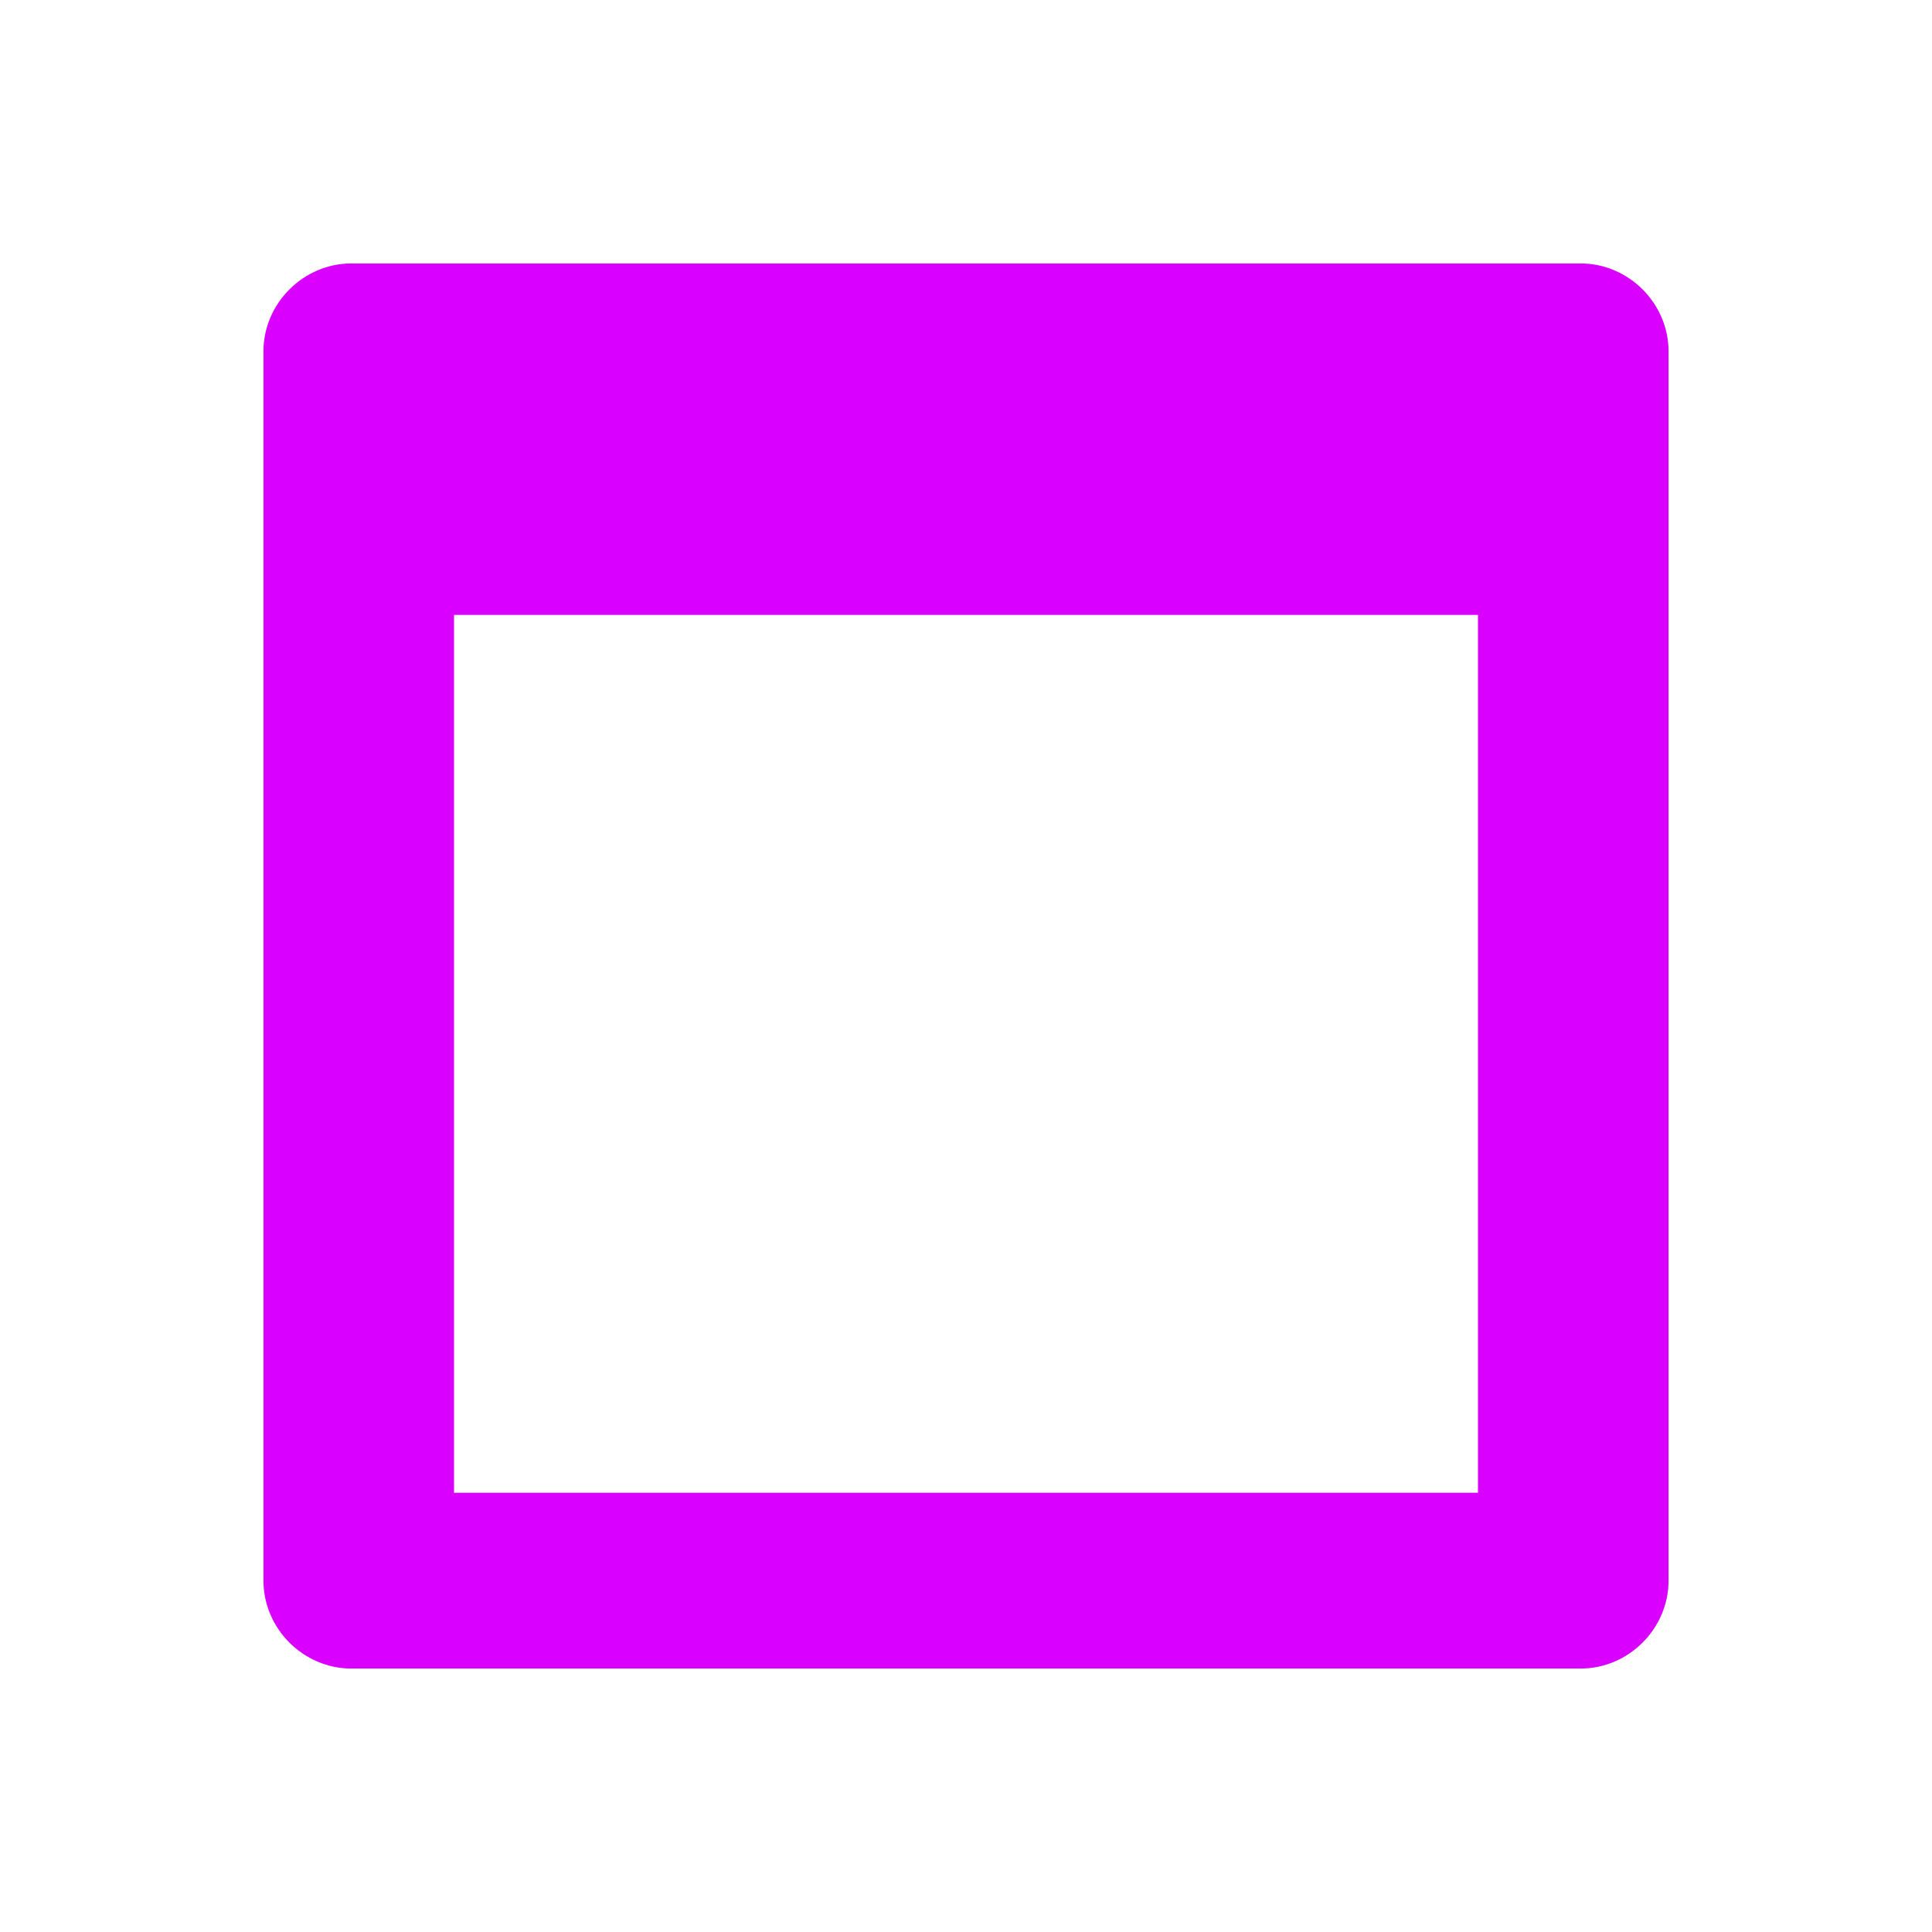 <?xml version="1.0" encoding="UTF-8" standalone="no"?>
<svg
   xmlns:dc="http://purl.org/dc/elements/1.1/"
   xmlns:cc="http://creativecommons.org/ns#"
   xmlns:rdf="http://www.w3.org/1999/02/22-rdf-syntax-ns#"
   xmlns:svg="http://www.w3.org/2000/svg"
   xmlns="http://www.w3.org/2000/svg"
   xmlns:sodipodi="http://sodipodi.sourceforge.net/DTD/sodipodi-0.dtd"
   xmlns:inkscape="http://www.inkscape.org/namespaces/inkscape"
   id="svg4306"
   width="22"
   height="22"
   version="1.1"
   style="enable-background:new"
   sodipodi:docname="shade.svg"
   inkscape:version="0.92.4 (5da689c313, 2019-01-14)">
  <defs
     id="defs22" />
  <sodipodi:namedview
     pagecolor="#ffffff"
     bordercolor="#666666"
     borderopacity="1"
     objecttolerance="10"
     gridtolerance="10"
     guidetolerance="10"
     inkscape:pageopacity="0"
     inkscape:pageshadow="2"
     inkscape:window-width="1366"
     inkscape:window-height="707"
     id="namedview20"
     showgrid="true"
     inkscape:zoom="4.170323"
     inkscape:cx="11"
     inkscape:cy="11"
     inkscape:window-x="0"
     inkscape:window-y="0"
     inkscape:window-maximized="1"
     inkscape:current-layer="svg4306"
     showguides="true"
     inkscape:guide-bbox="true">
    <inkscape:grid
       type="xygrid"
       id="grid859" />
    <sodipodi:guide
       position="4,20"
       orientation="1,0"
       id="guide855"
       inkscape:locked="false" />
    <sodipodi:guide
       position="4,18"
       orientation="0,1"
       id="guide857"
       inkscape:locked="false" />
    <sodipodi:guide
       position="18,19"
       orientation="1,0"
       id="guide859"
       inkscape:locked="false" />
    <sodipodi:guide
       position="6.57,4"
       orientation="0,1"
       id="guide861"
       inkscape:locked="false" />
  </sodipodi:namedview>
  <g
     id="hover-center"
     inkscape:label="#g1016">
    <path
       id="path865"
       d="M 11,0 A 11,11 0 0 0 0,11 11,11 0 0 0 11,22 11,11 0 0 0 22,11 11,11 0 0 0 11,0 Z m 0,2 a 9,9 0 0 1 9,9 9,9 0 0 1 -9,9 9,9 0 0 1 -9,-9 9,9 0 0 1 9,-9 z"
       style="opacity:0;fill:#d900ff;fill-opacity:0;fill-rule:evenodd;stroke:none;stroke-width:0.6;stroke-linejoin:miter;stroke-miterlimit:4;stroke-dasharray:none;stroke-opacity:1"
       inkscape:connector-curvature="0" />
    <path
       id="path1011"
       d="M 4 3 C 3.455 3 3 3.455 3 4 L 3 18 C 3 18.545 3.455 19 4 19 L 18 19 C 18.545 19 19 18.545 19 18 L 19 4 C 19 3.455 18.545 3 18 3 L 4 3 z M 5.17 7.002 L 16.83 7.002 L 16.83 16.998 L 5.17 16.998 L 5.17 7.002 z "
       style="color:#ffffff;fill:#d900ff;fill-opacity:1;stroke-width:1;enable-background:new" />
  </g>
  <g
     id="pressed-center"
     transform="translate(22)"
     inkscape:label="#g1005">
    <path
       inkscape:connector-curvature="0"
       id="path865-3"
       d="M 11,0 A 11,11 0 0 0 0,11 11,11 0 0 0 11,22 11,11 0 0 0 22,11 11,11 0 0 0 11,0 Z m 0,2 a 9,9 0 0 1 9,9 9,9 0 0 1 -9,9 9,9 0 0 1 -9,-9 9,9 0 0 1 9,-9 z"
       style="opacity:0;fill:#d900ff;fill-opacity:0;fill-rule:evenodd;stroke:none;stroke-width:0.6;stroke-linejoin:miter;stroke-miterlimit:4;stroke-dasharray:none;stroke-opacity:1" />
    <path
       sodipodi:nodetypes="ccccc"
       id="path6"
       class="ColorScheme-Text"
       d="m 2.5,10 v 2.024 c 0,0 17,0.004 17,0 V 10 Z"
       style="color:#232629;fill:#d900ff;fill-opacity:1;stroke:none;stroke-width:1.771;enable-background:new"
       inkscape:connector-curvature="0" />
  </g>
  <g
     style="fill:#787878;fill-opacity:1;enable-background:new"
     id="inactive-center"
     inkscape:label="#g1016"
     transform="translate(44)">
    <path
       id="path865-9"
       d="M 11,0 A 11,11 0 0 0 0,11 11,11 0 0 0 11,22 11,11 0 0 0 22,11 11,11 0 0 0 11,0 Z m 0,2 a 9,9 0 0 1 9,9 9,9 0 0 1 -9,9 9,9 0 0 1 -9,-9 9,9 0 0 1 9,-9 z"
       style="opacity:0;fill:#787878;fill-opacity:1;fill-rule:evenodd;stroke:none;stroke-width:0.6;stroke-linejoin:miter;stroke-miterlimit:4;stroke-dasharray:none;stroke-opacity:1"
       inkscape:connector-curvature="0" />
    <path
       inkscape:connector-curvature="0"
       id="path1011-3"
       d="M 4,3 C 3.455,3 3,3.455 3,4 v 14 c 0,0.545 0.455,1 1,1 h 14 c 0.545,0 1,-0.455 1,-1 V 4 C 19,3.455 18.545,3 18,3 Z M 5.17,7.002 H 16.83 V 16.998 H 5.17 Z"
       style="color:#ffffff;fill:#787878;fill-opacity:1;stroke-width:1;enable-background:new" />
  </g>
  <g
     style="enable-background:new"
     id="active-center"
     inkscape:label="#g1016"
     transform="translate(-22)">
    <path
       id="path865-9-0"
       d="M 11,0 A 11,11 0 0 0 0,11 11,11 0 0 0 11,22 11,11 0 0 0 22,11 11,11 0 0 0 11,0 Z m 0,2 a 9,9 0 0 1 9,9 9,9 0 0 1 -9,9 9,9 0 0 1 -9,-9 9,9 0 0 1 9,-9 z"
       style="opacity:0;fill:#d900ff;fill-opacity:0;fill-rule:evenodd;stroke:none;stroke-width:0.6;stroke-linejoin:miter;stroke-miterlimit:4;stroke-dasharray:none;stroke-opacity:1"
       inkscape:connector-curvature="0" />
    <path
       inkscape:connector-curvature="0"
       id="path1011-3-6"
       d="M 4,3 C 3.455,3 3,3.455 3,4 v 14 c 0,0.545 0.455,1 1,1 h 14 c 0.545,0 1,-0.455 1,-1 V 4 C 19,3.455 18.545,3 18,3 Z M 5.17,7.002 H 16.83 V 16.998 H 5.17 Z"
       style="color:#ffffff;fill:#d900ff;fill-opacity:1;stroke-width:1;enable-background:new" />
  </g>
  <g
     style="fill:#787878;fill-opacity:1;enable-background:new"
     id="deactivated-center"
     inkscape:label="#g1016"
     transform="translate(66)">
    <path
       id="path865-9-6"
       d="M 11,0 A 11,11 0 0 0 0,11 11,11 0 0 0 11,22 11,11 0 0 0 22,11 11,11 0 0 0 11,0 Z m 0,2 a 9,9 0 0 1 9,9 9,9 0 0 1 -9,9 9,9 0 0 1 -9,-9 9,9 0 0 1 9,-9 z"
       style="opacity:0;fill:#787878;fill-opacity:1;fill-rule:evenodd;stroke:none;stroke-width:0.6;stroke-linejoin:miter;stroke-miterlimit:4;stroke-dasharray:none;stroke-opacity:1"
       inkscape:connector-curvature="0" />
    <path
       inkscape:connector-curvature="0"
       id="path1011-3-1"
       d="M 4,3 C 3.455,3 3,3.455 3,4 v 14 c 0,0.545 0.455,1 1,1 h 14 c 0.545,0 1,-0.455 1,-1 V 4 C 19,3.455 18.545,3 18,3 Z M 5.17,7.002 H 16.83 V 16.998 H 5.17 Z"
       style="color:#ffffff;fill:#787878;fill-opacity:1;stroke-width:1;enable-background:new" />
  </g>
</svg>
